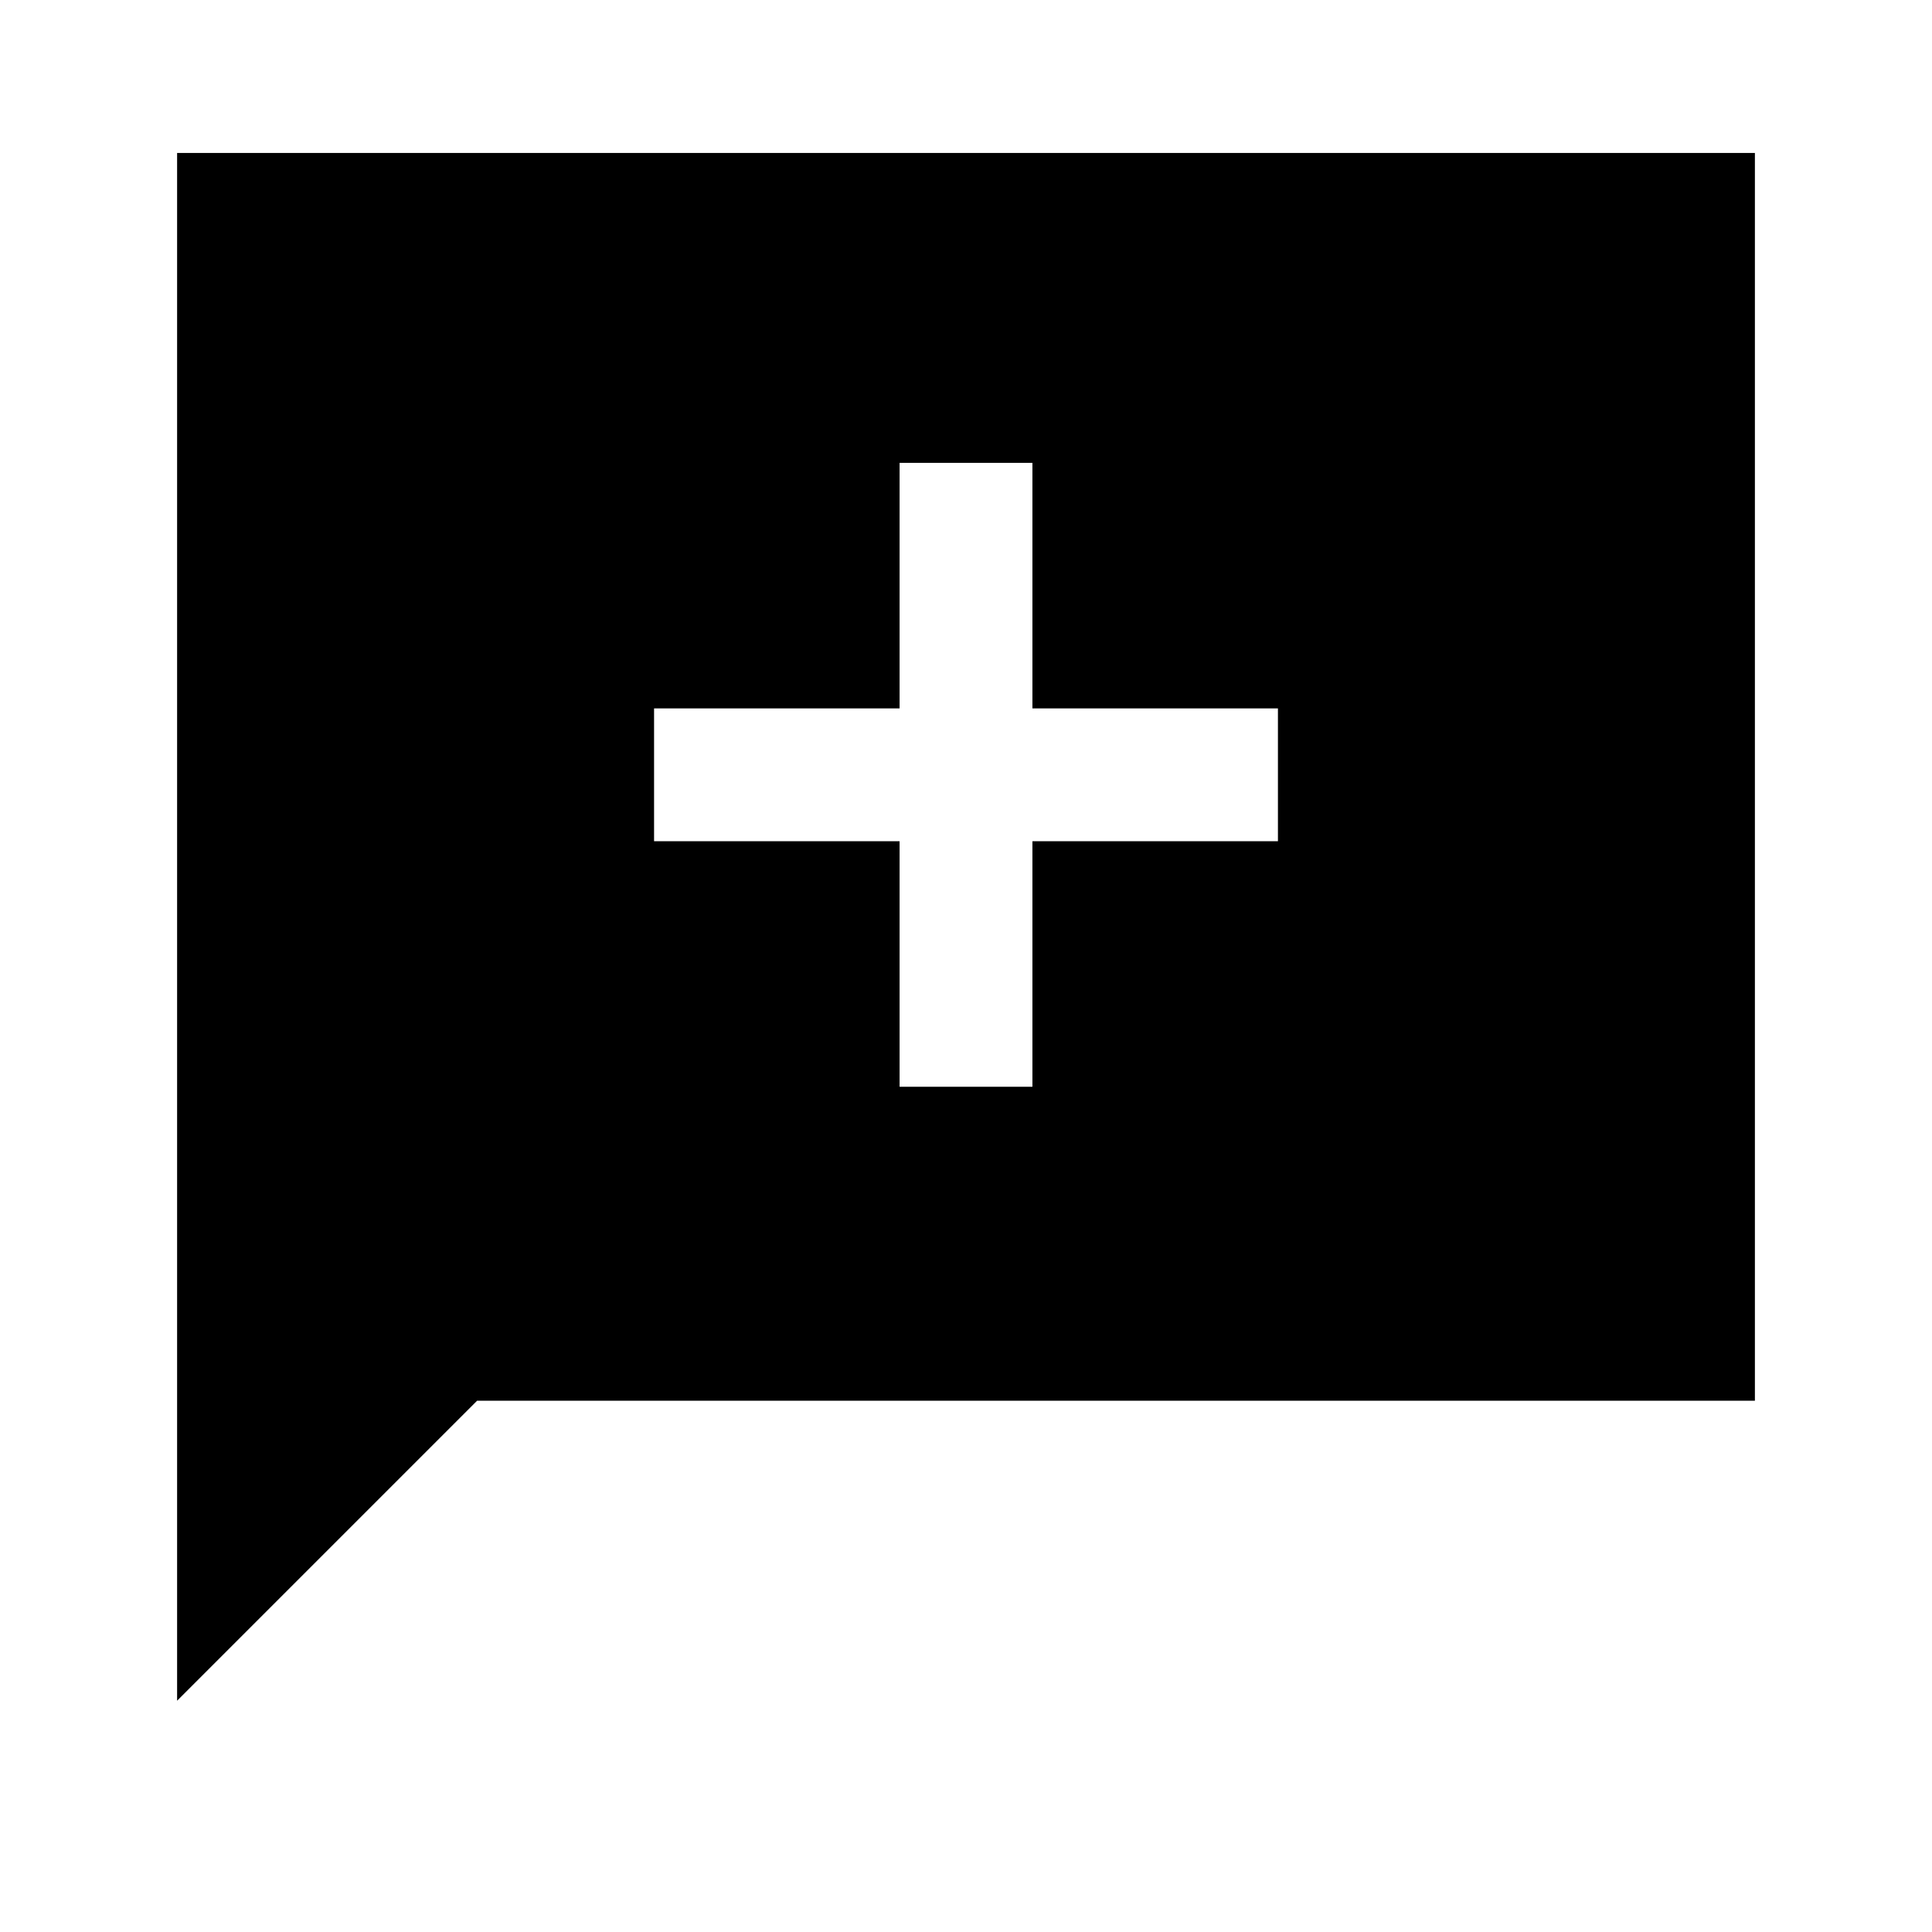 <svg xmlns="http://www.w3.org/2000/svg" height="24" viewBox="0 -960 960 960" width="24"><path d="M447-420h66v-122h122v-66H513v-122h-66v122H325v66h122v122ZM88-114.92V-884h784v620H237.08L88-114.92Z"/></svg>